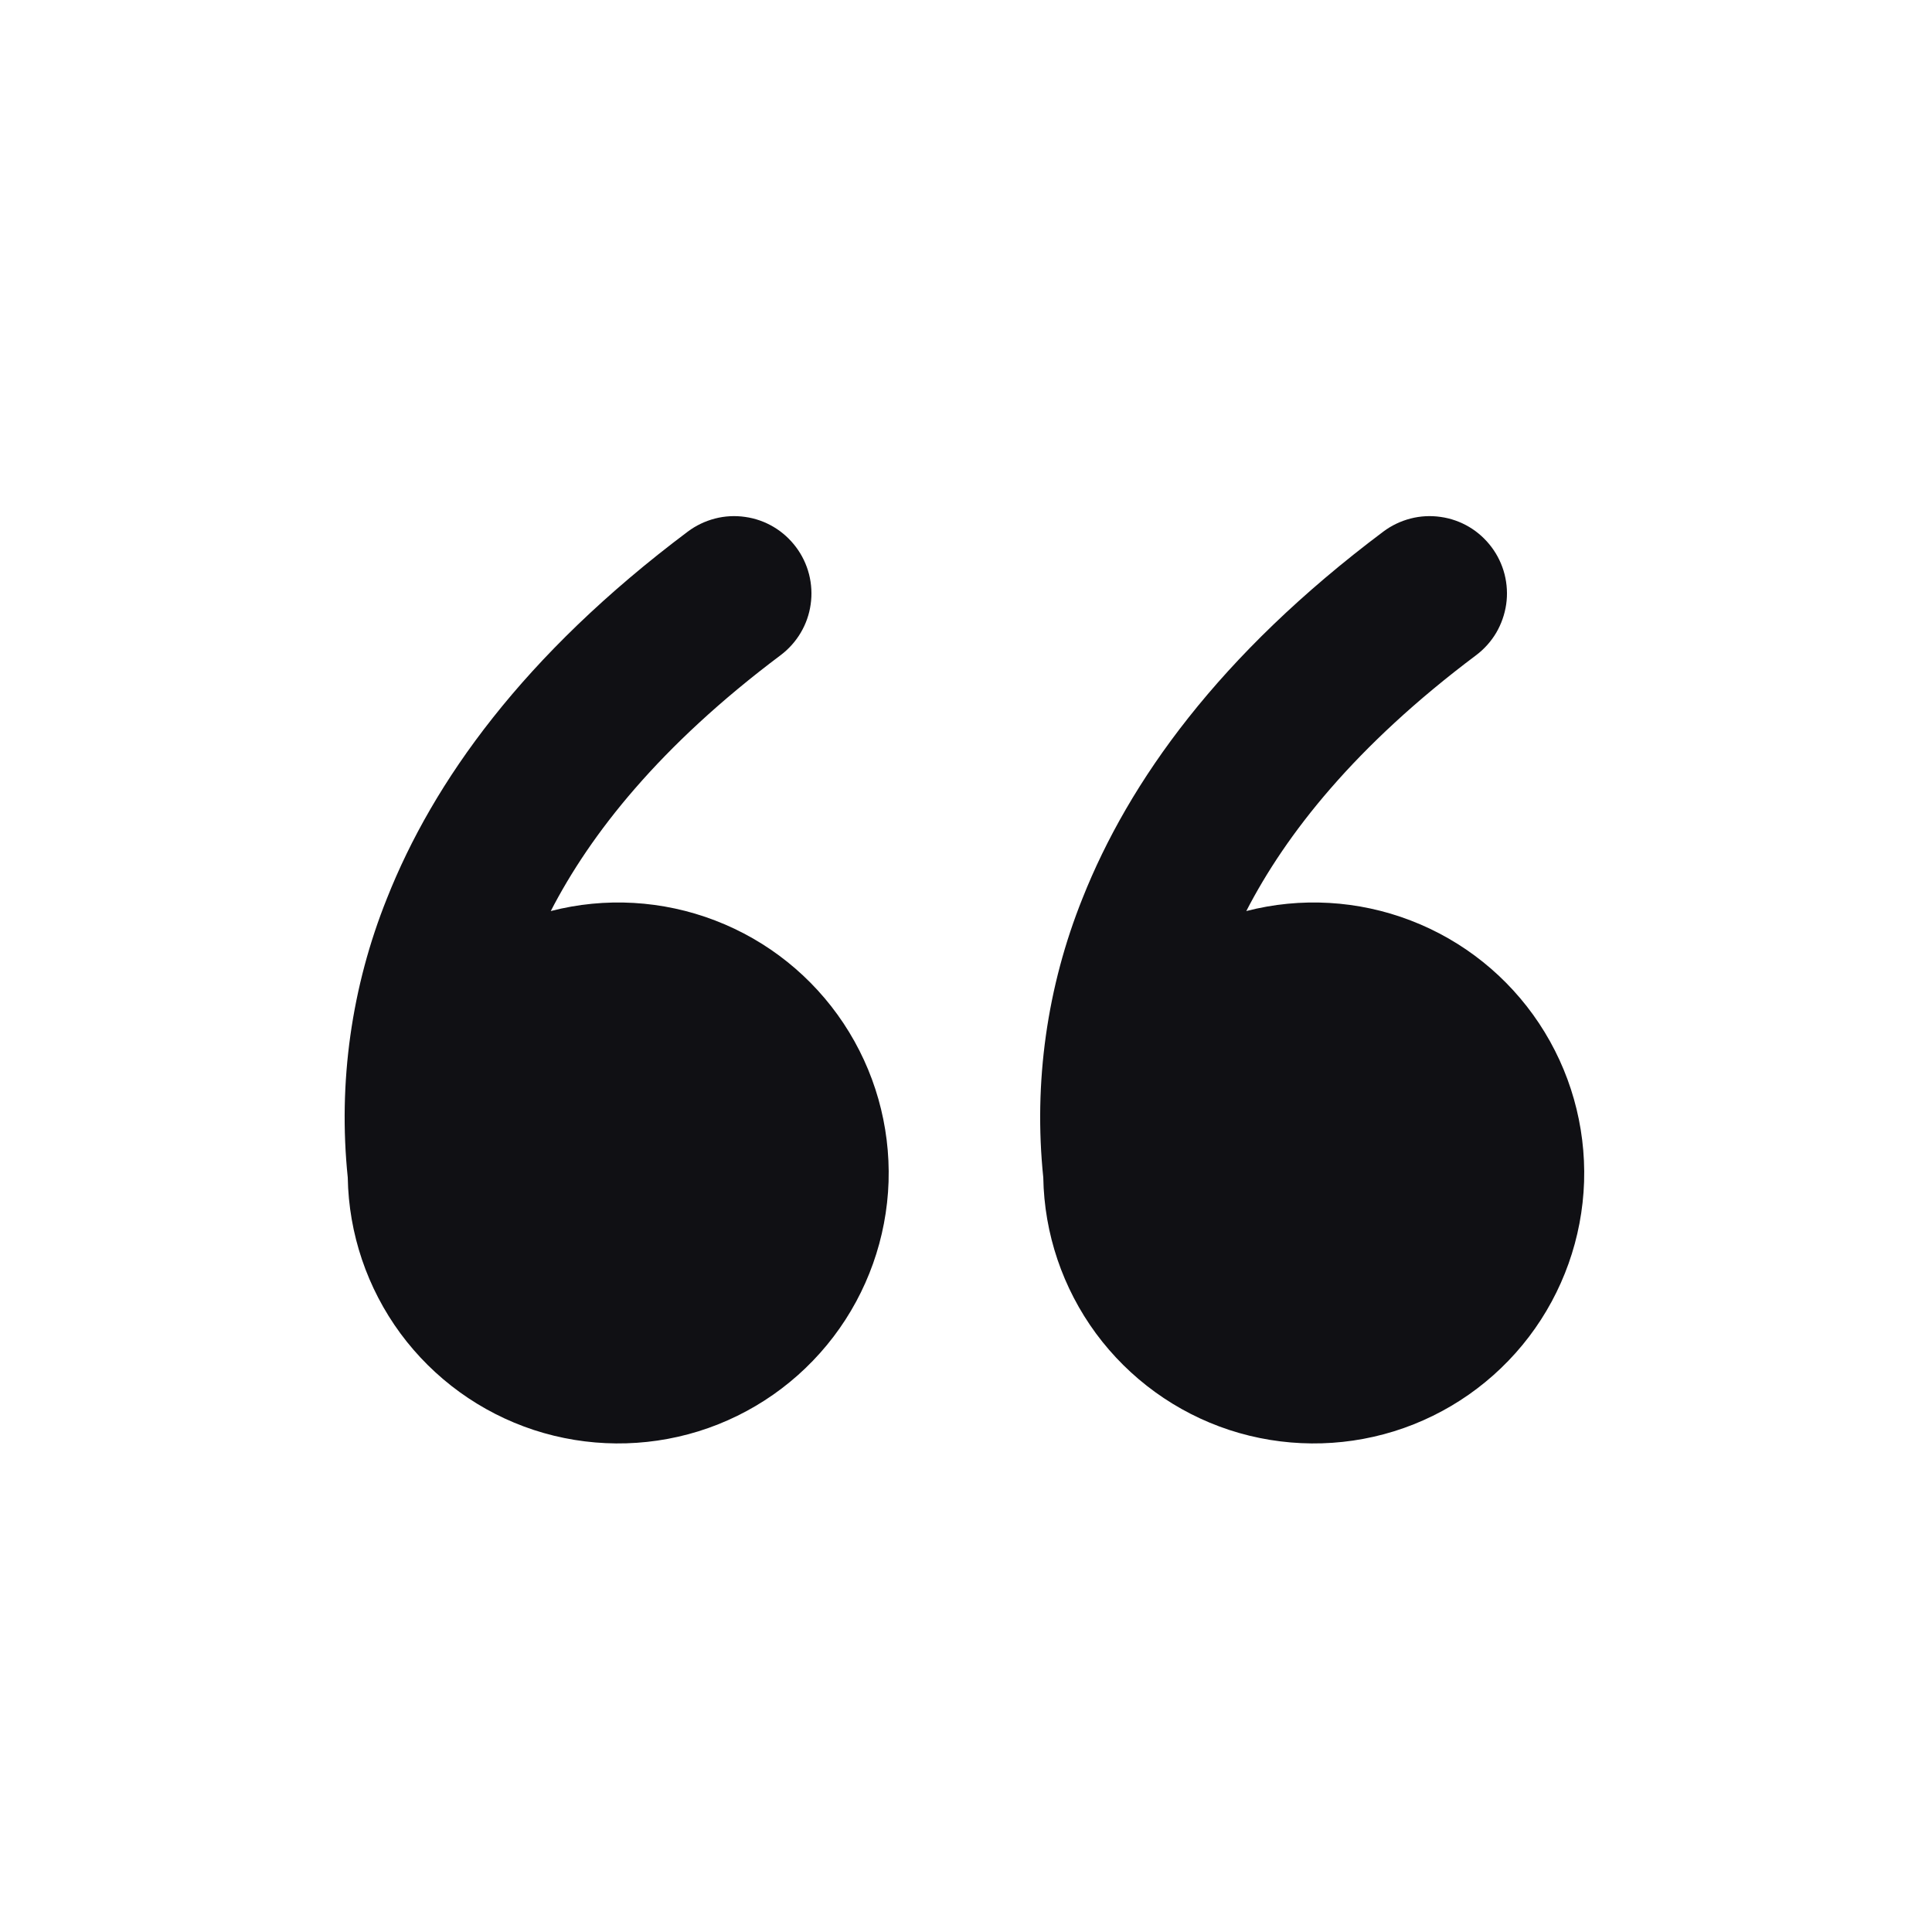 <svg width="25" height="25" viewBox="0 0 25 25" fill="none" xmlns="http://www.w3.org/2000/svg">
<path d="M8.9 6.879C9.005 6.8 9.125 6.743 9.252 6.71C9.379 6.677 9.512 6.67 9.642 6.689C9.772 6.707 9.897 6.751 10.01 6.818C10.123 6.885 10.221 6.974 10.3 7.079C10.379 7.184 10.436 7.303 10.469 7.431C10.501 7.558 10.509 7.69 10.49 7.82C10.472 7.95 10.428 8.075 10.361 8.188C10.294 8.301 10.205 8.4 10.1 8.479C8.536 9.652 7.64 10.793 7.127 11.789C7.831 11.607 8.575 11.65 9.254 11.911C9.933 12.171 10.514 12.637 10.916 13.243C11.318 13.849 11.521 14.565 11.498 15.292C11.474 16.019 11.224 16.721 10.784 17.299C10.343 17.878 9.733 18.305 9.038 18.521C8.344 18.736 7.599 18.73 6.908 18.504C6.217 18.277 5.614 17.84 5.182 17.255C4.751 16.669 4.512 15.964 4.5 15.237C4.373 14.009 4.548 12.768 5.008 11.623C5.605 10.117 6.772 8.475 8.9 6.879ZM17.9 6.879C18.005 6.8 18.125 6.743 18.252 6.71C18.379 6.677 18.512 6.67 18.642 6.689C18.771 6.707 18.897 6.751 19.01 6.818C19.123 6.885 19.221 6.974 19.3 7.079C19.379 7.184 19.436 7.303 19.469 7.431C19.501 7.558 19.509 7.69 19.49 7.82C19.471 7.95 19.427 8.075 19.361 8.188C19.294 8.301 19.205 8.4 19.1 8.479C17.536 9.652 16.64 10.793 16.127 11.789C16.831 11.607 17.575 11.65 18.254 11.911C18.933 12.171 19.514 12.637 19.916 13.243C20.318 13.849 20.521 14.565 20.498 15.292C20.474 16.019 20.224 16.721 19.784 17.299C19.343 17.878 18.733 18.305 18.038 18.521C17.344 18.736 16.599 18.73 15.908 18.504C15.217 18.277 14.614 17.84 14.182 17.255C13.751 16.669 13.512 15.964 13.5 15.237C13.373 14.009 13.548 12.768 14.008 11.623C14.606 10.117 15.772 8.475 17.9 6.879Z" fill="#101014"/>
</svg>
